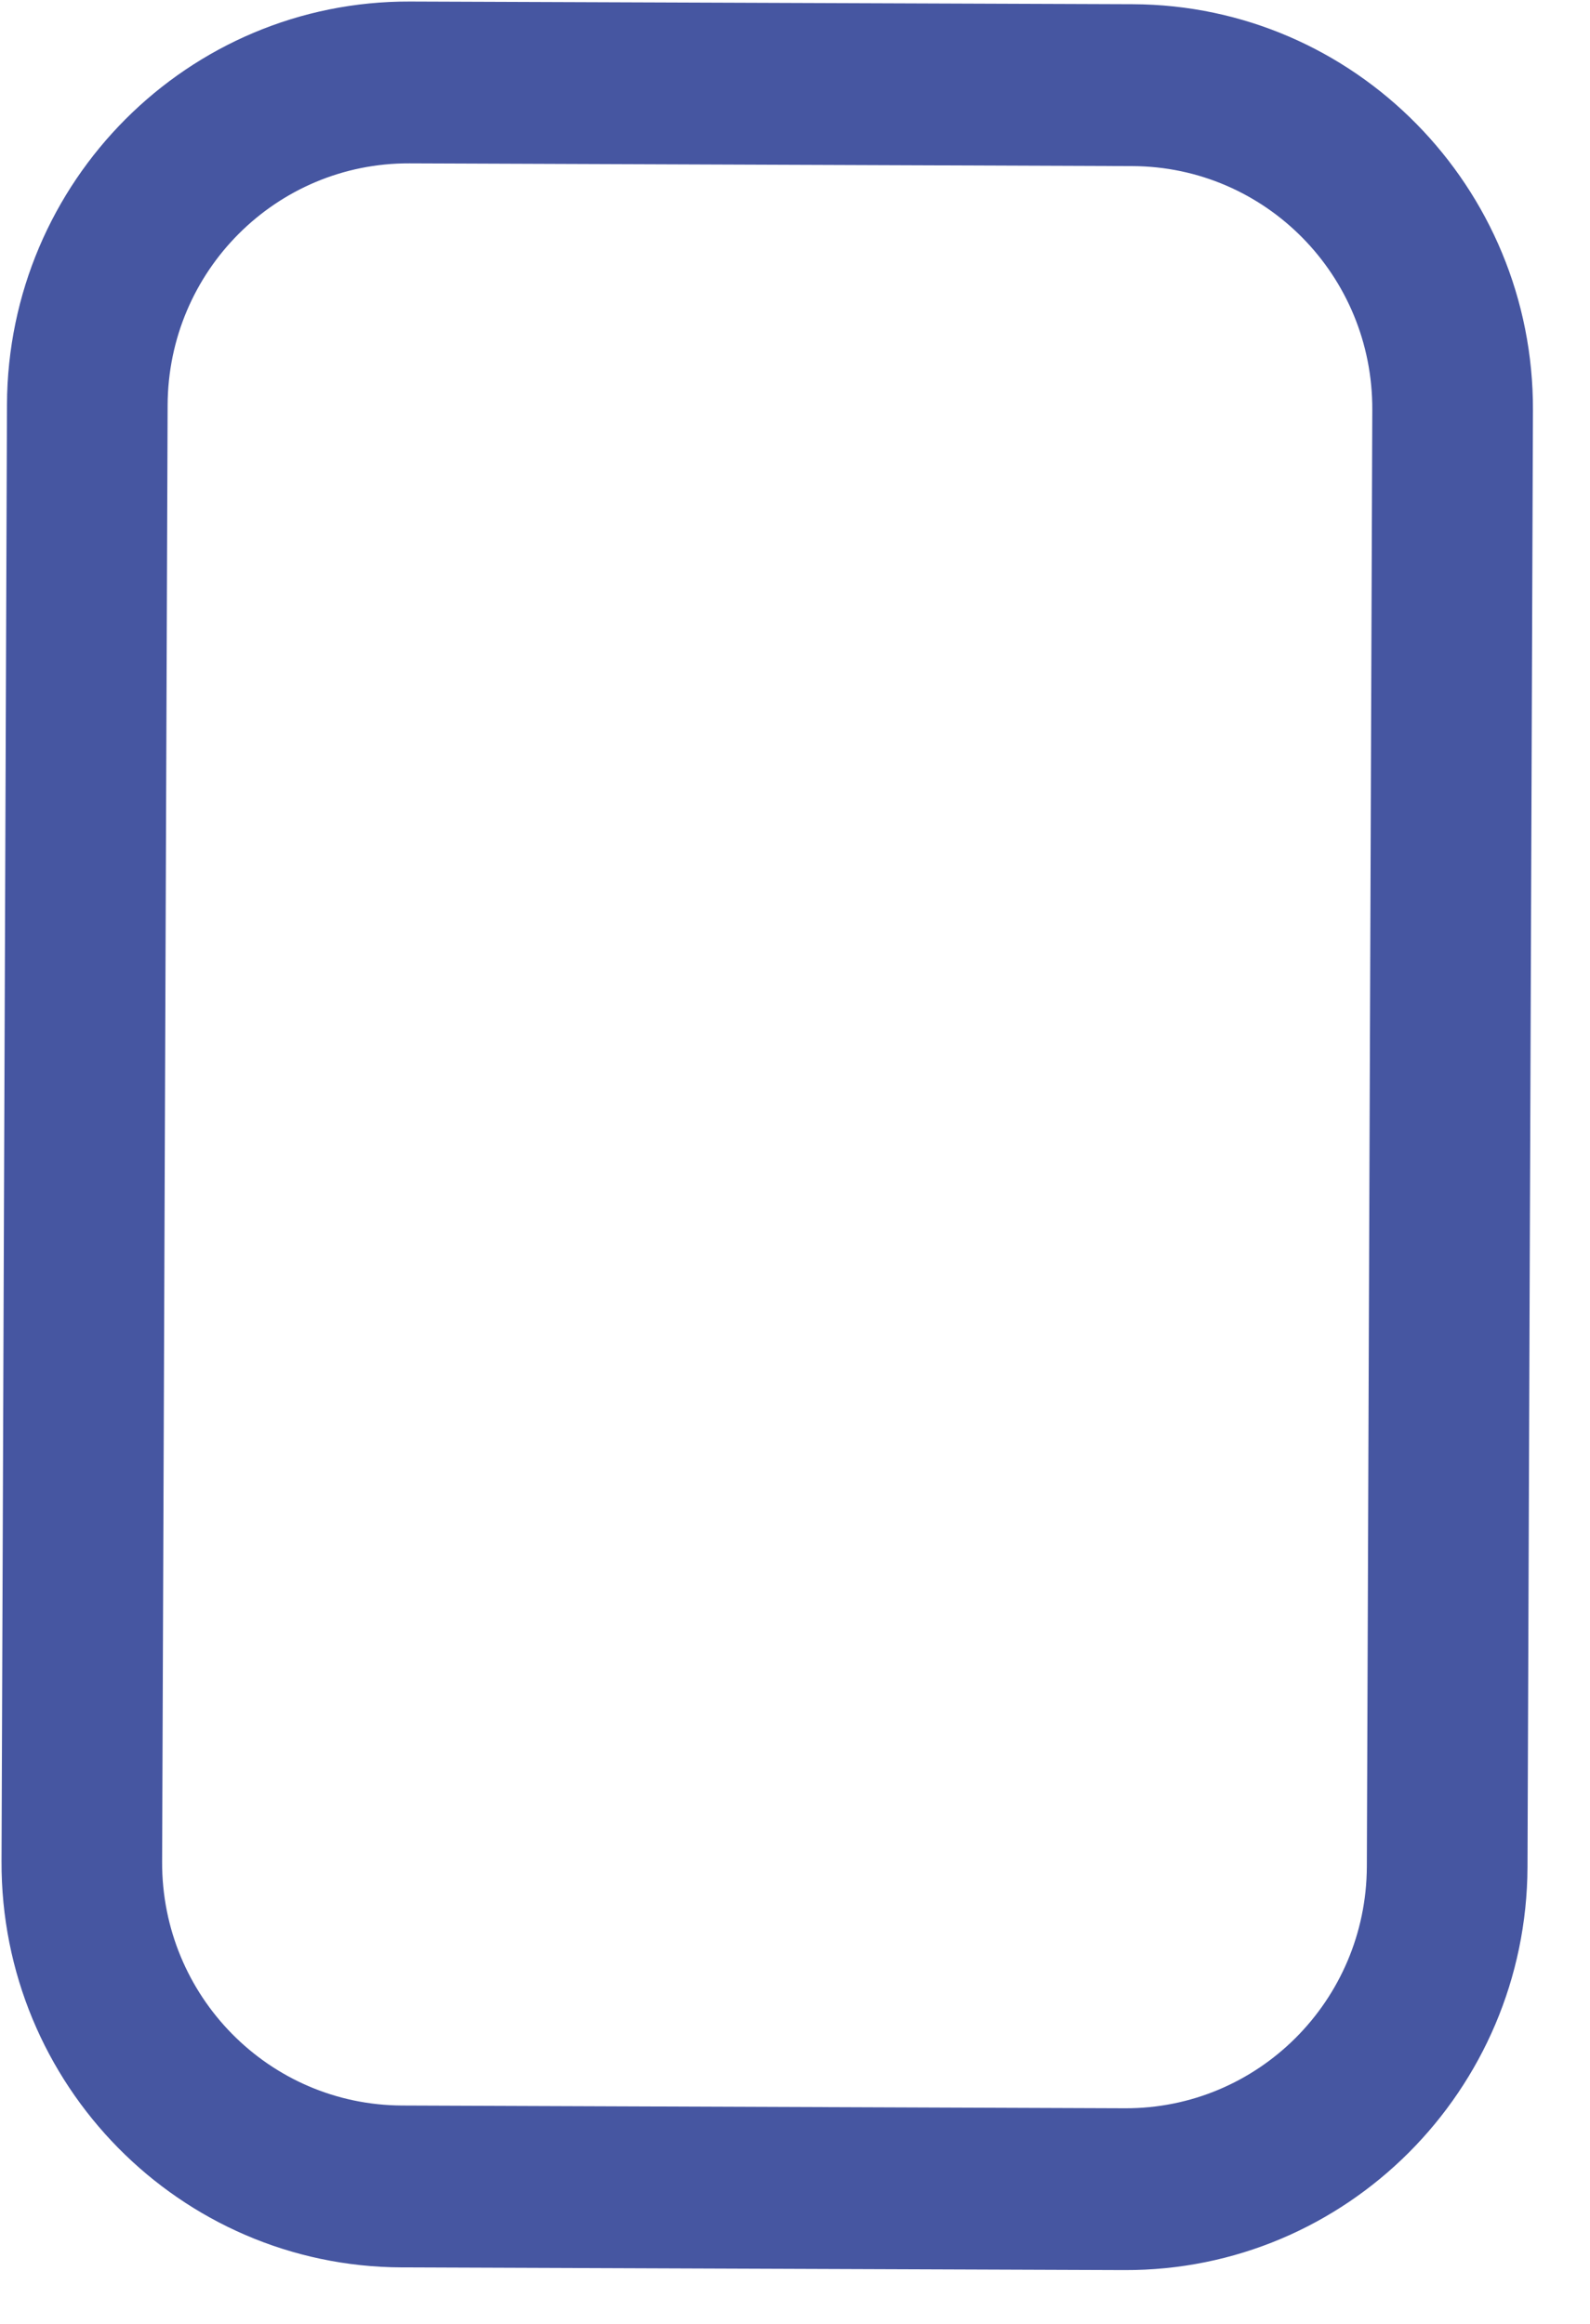 <svg width="26" height="38" viewBox="0 0 26 38" fill="none" xmlns="http://www.w3.org/2000/svg">
<path fill-rule="evenodd" clip-rule="evenodd" d="M6.566 37.076L18.386 37.12C22.012 37.134 24.964 34.181 24.978 30.529L25.067 6.71C25.081 3.058 22.151 0.083 18.525 0.069L6.706 0.025C3.08 0.011 0.128 2.964 0.114 6.616L0.025 30.435C0.011 34.087 2.94 37.062 6.566 37.076ZM18.396 34.474L6.576 34.429C4.4 34.421 2.643 32.641 2.651 30.445L2.741 6.626C2.749 4.43 4.519 2.663 6.696 2.671L18.515 2.716C20.692 2.724 22.449 4.503 22.44 6.7L22.351 30.519C22.343 32.715 20.572 34.482 18.396 34.474Z" fill="#4656A1"/>
</svg>
